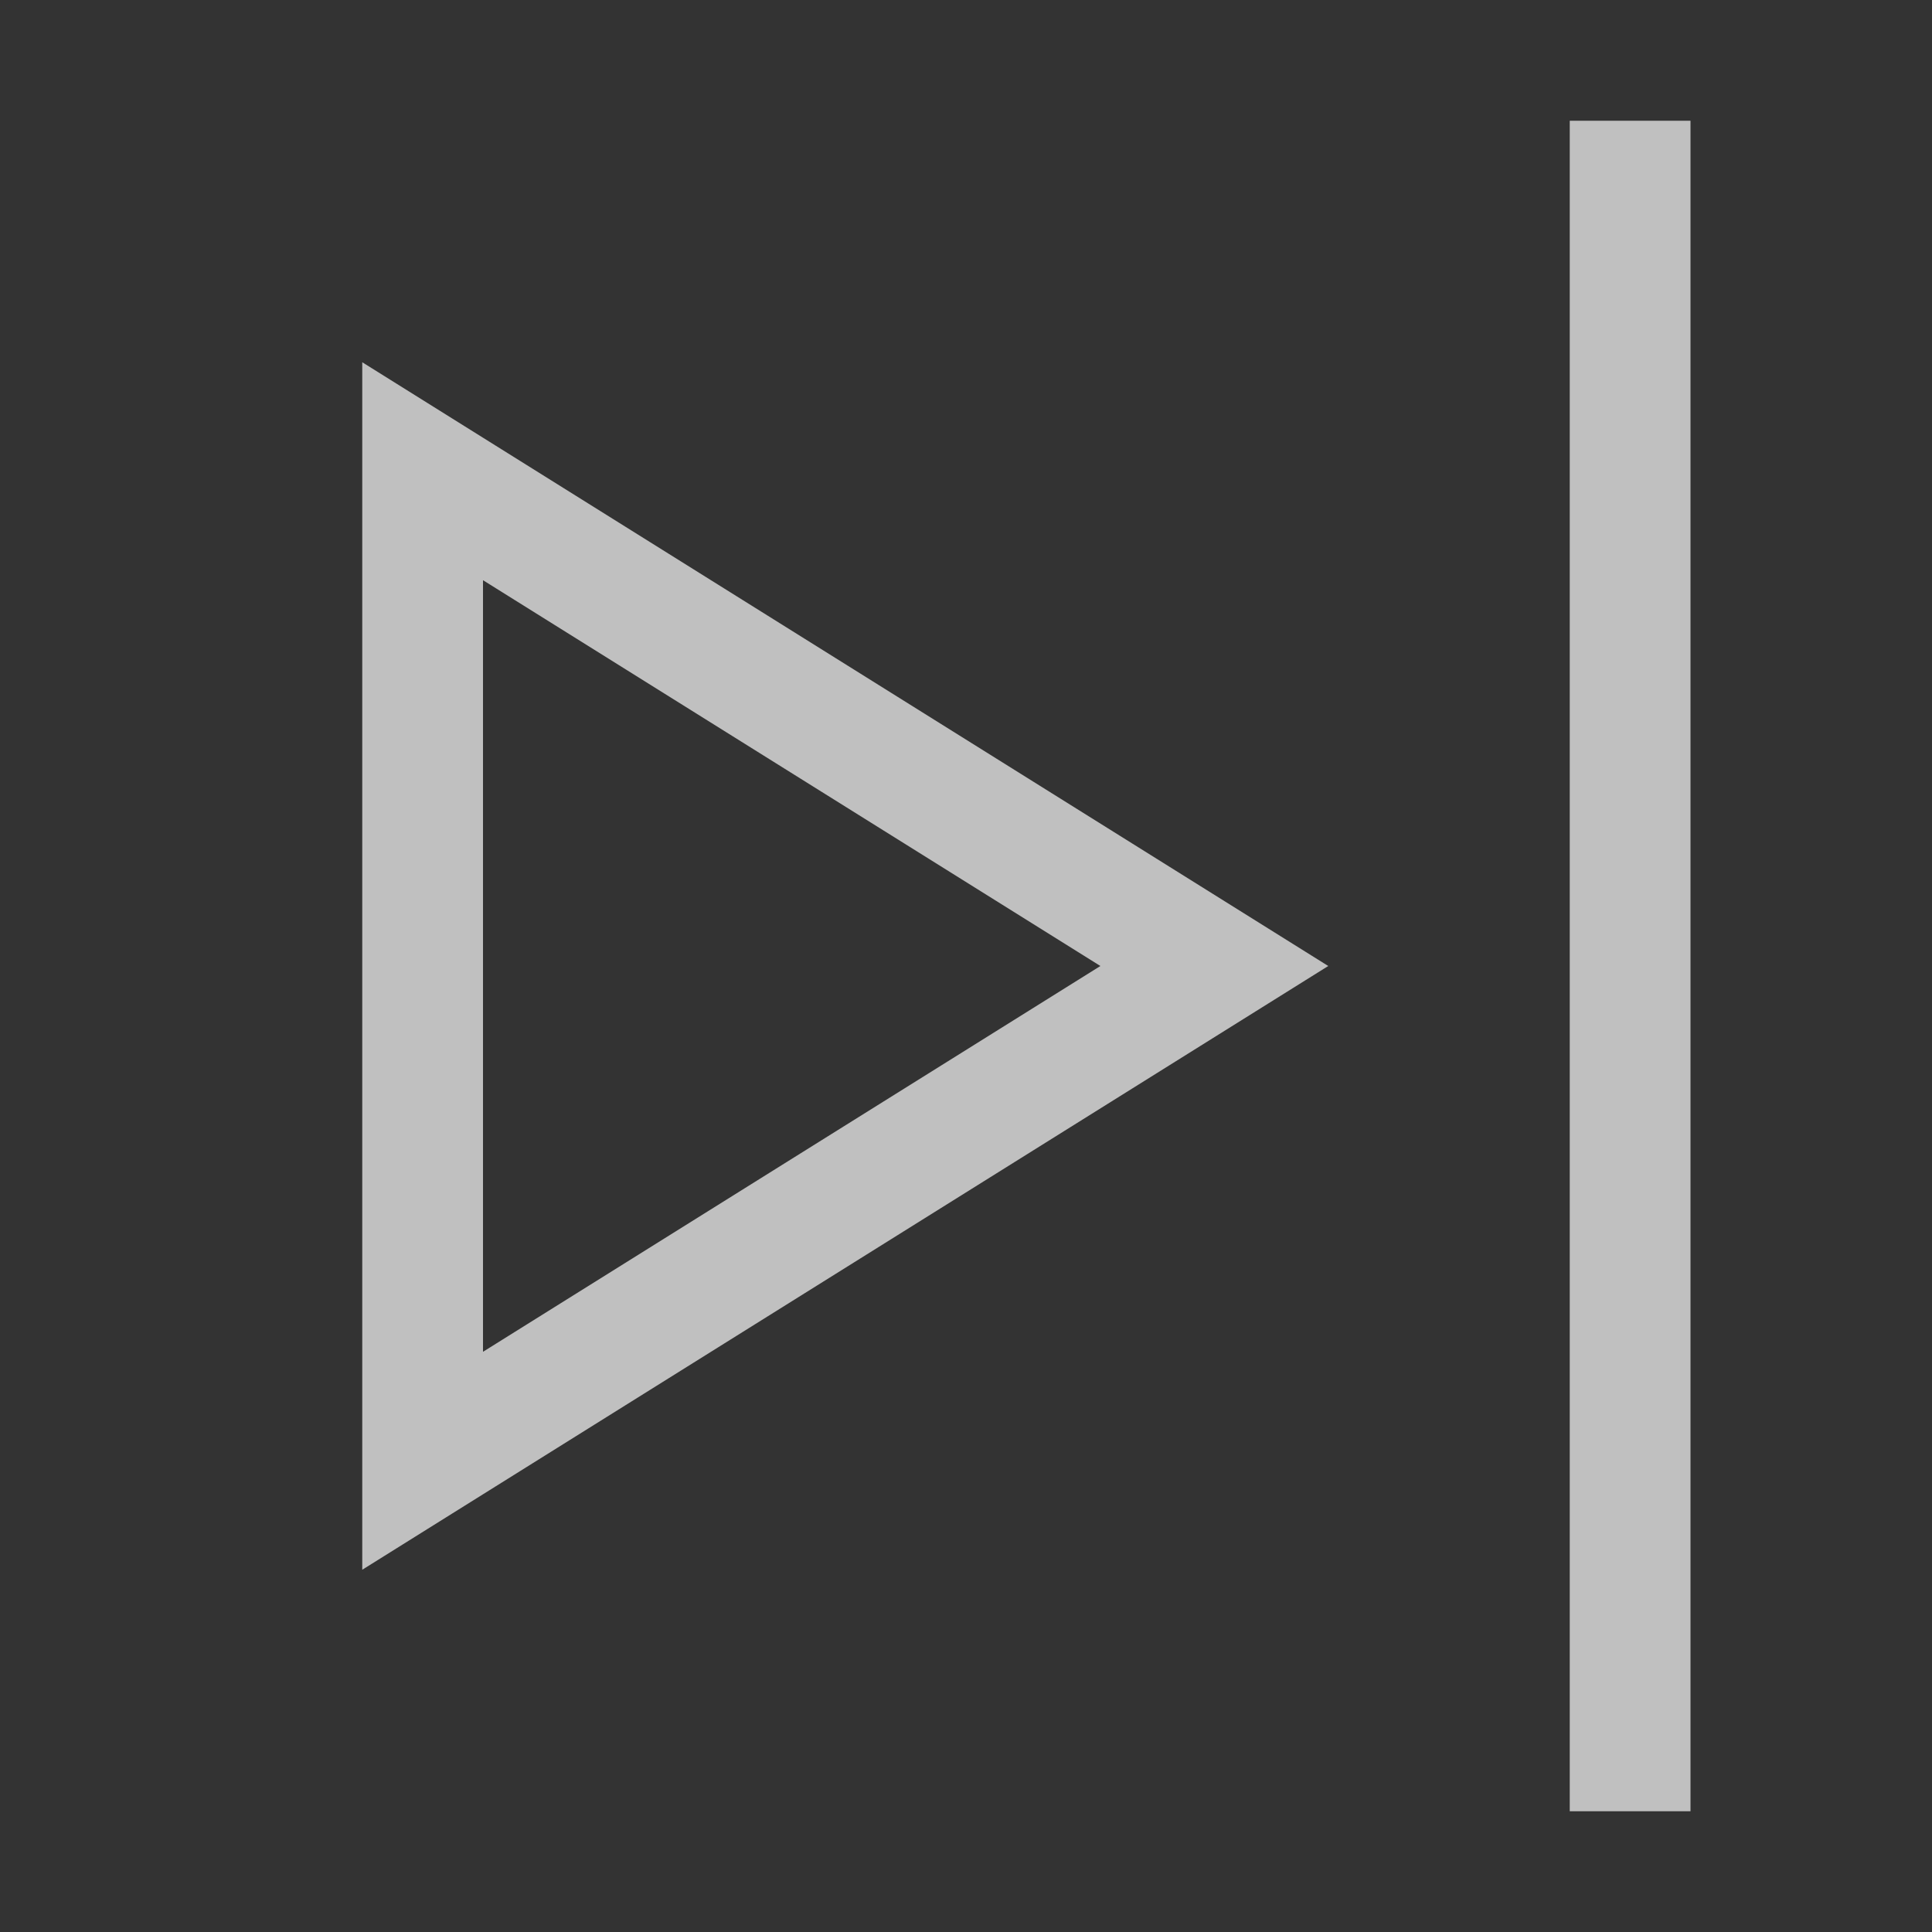 <svg xmlns="http://www.w3.org/2000/svg" width="16" height="16">
    <rect width="100%" height="100%" fill="#333333" stroke="none"/>
    <path fill="#fdfdfd" fill-opacity=".7" d="M3 3v10l8-5zm1 1.805L9.113 8 4 11.195z"/>
    <path fill="#fdfdfd" fill-opacity=".7" fill-rule="evenodd" d="M13 1h1v14h-1z"/>
</svg>
